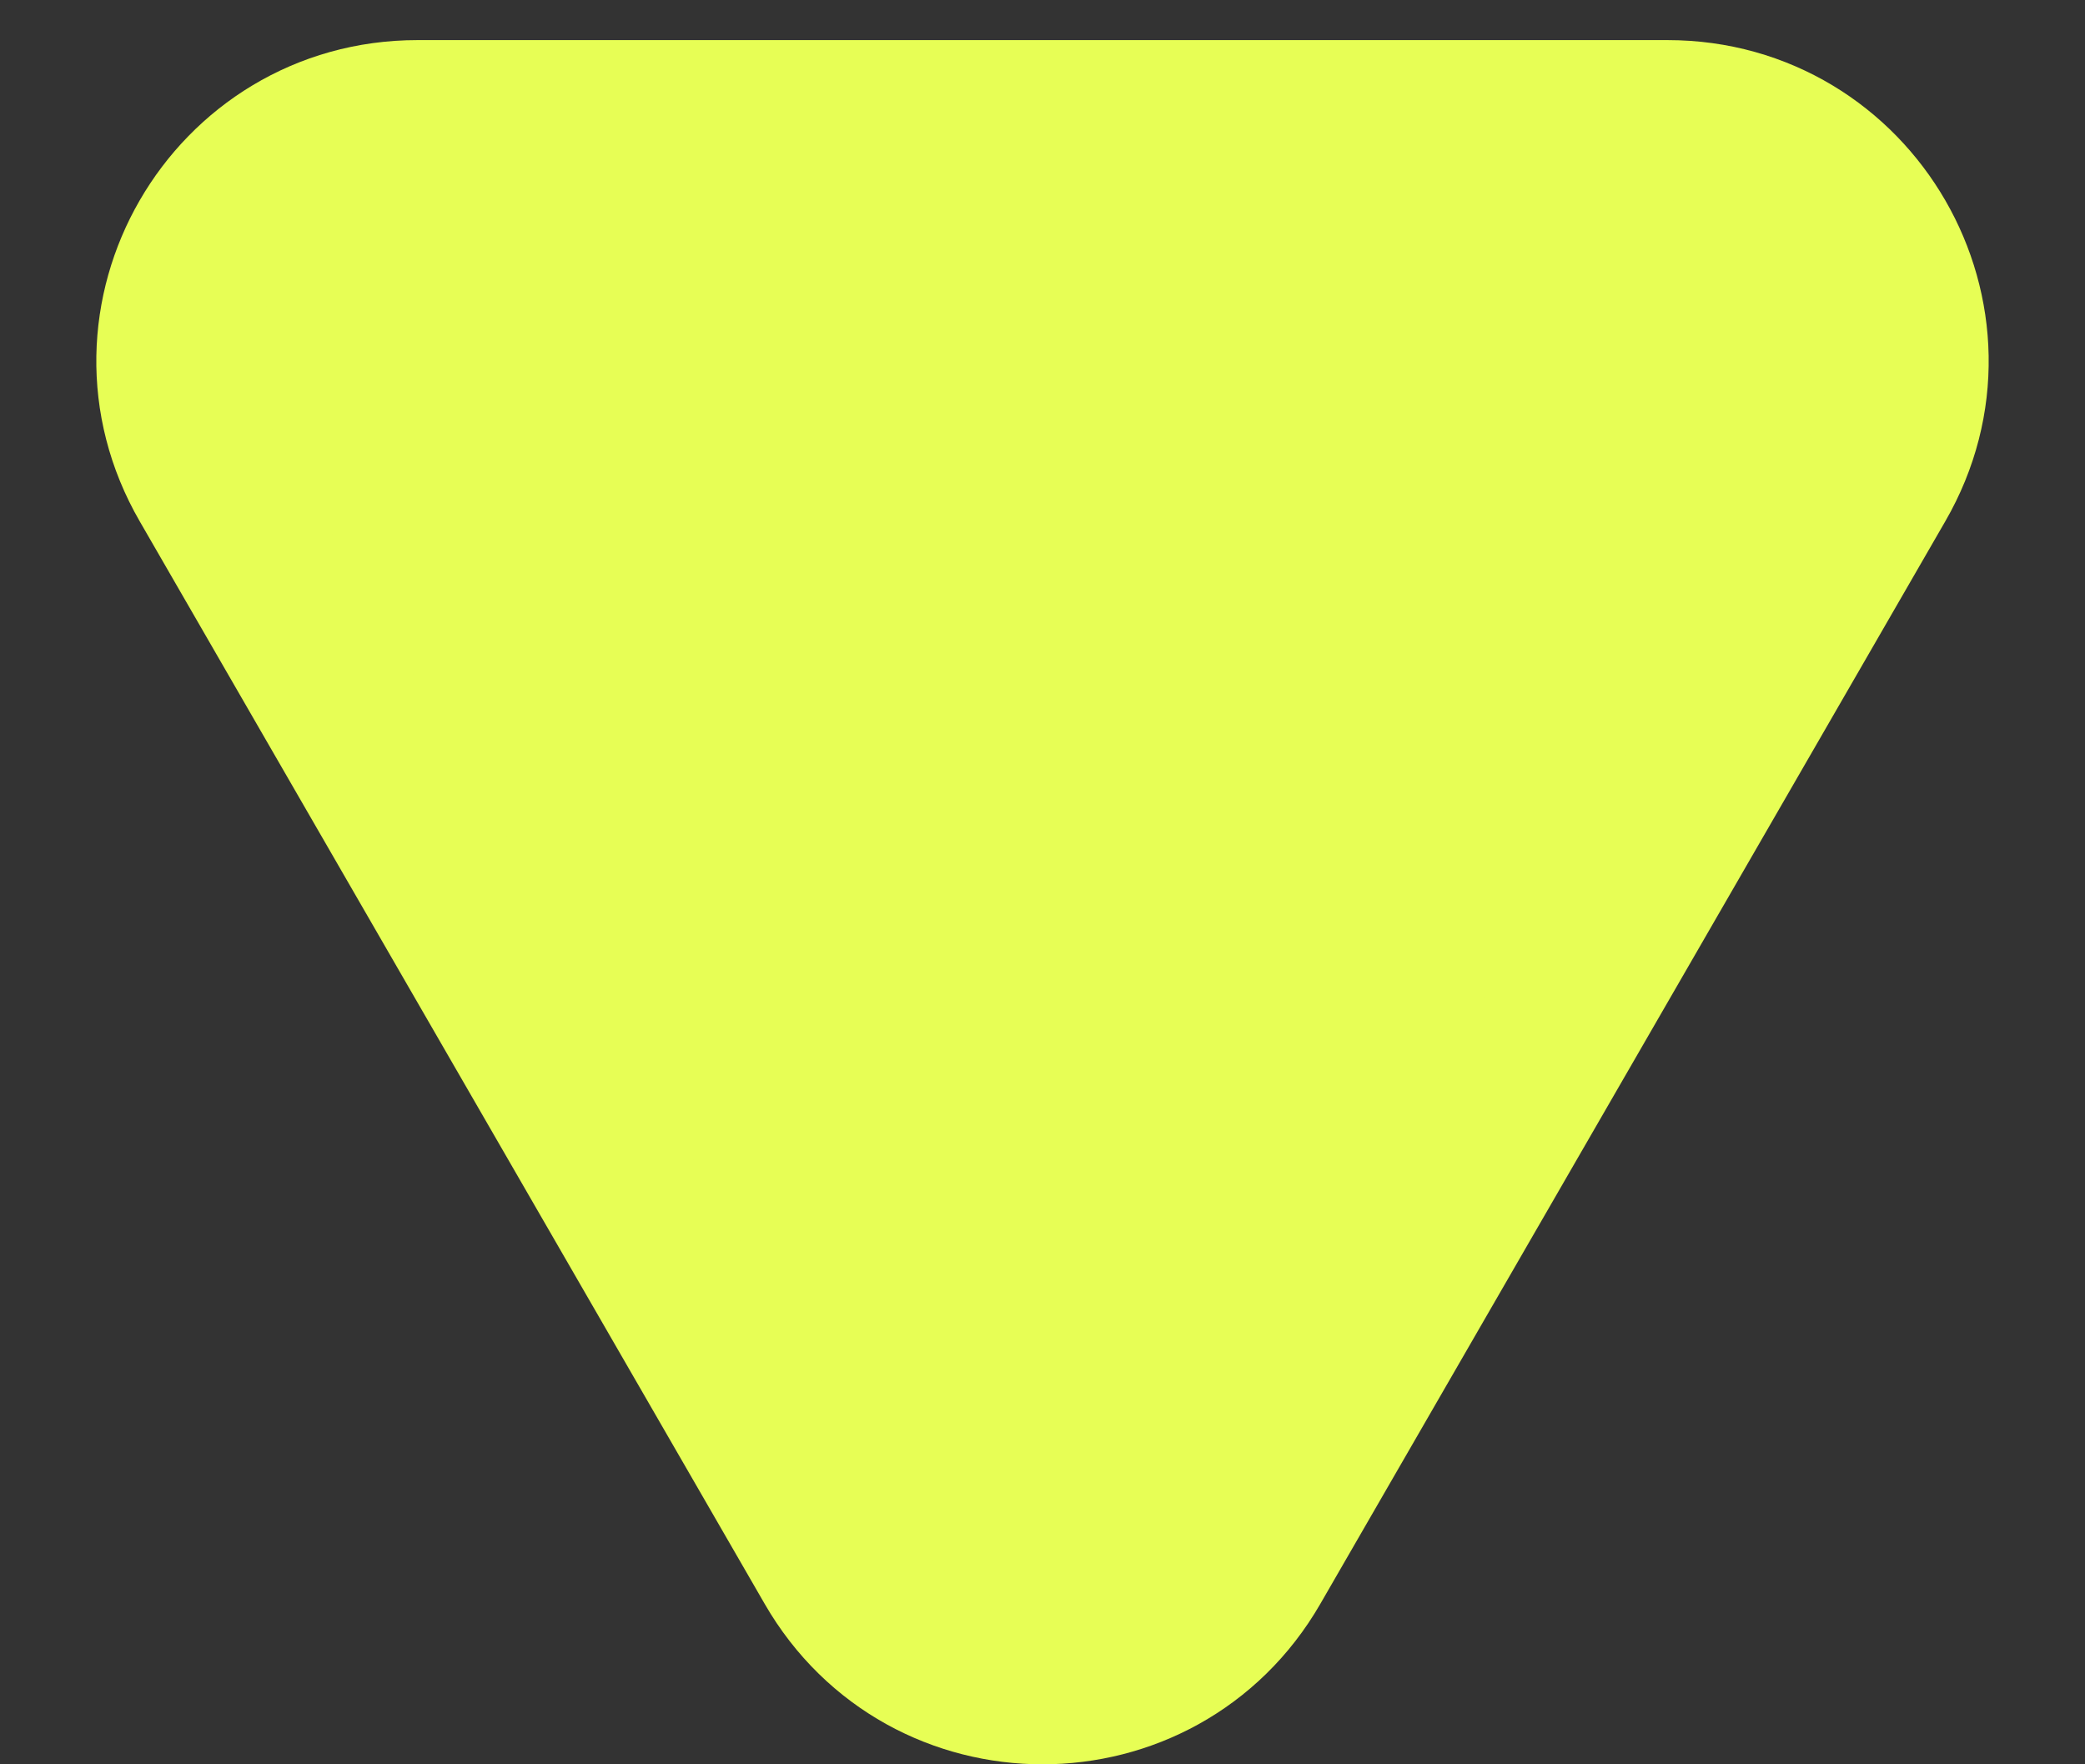 <svg width="13" height="11" viewBox="0 0 13 11" fill="none" xmlns="http://www.w3.org/2000/svg">
<rect x="0" y="0" width="13" height="11" fill="#333333" stroke="none"/>
<path d="M7.799 9.75C7.222 10.75 5.778 10.75 5.201 9.75L1.304 3C0.726 2 1.448 0.75 2.603 0.75L10.397 0.75C11.552 0.75 12.274 2 11.696 3L7.799 9.75Z" fill="#E7FE55" stroke="#E7FE55"/>
</svg>

